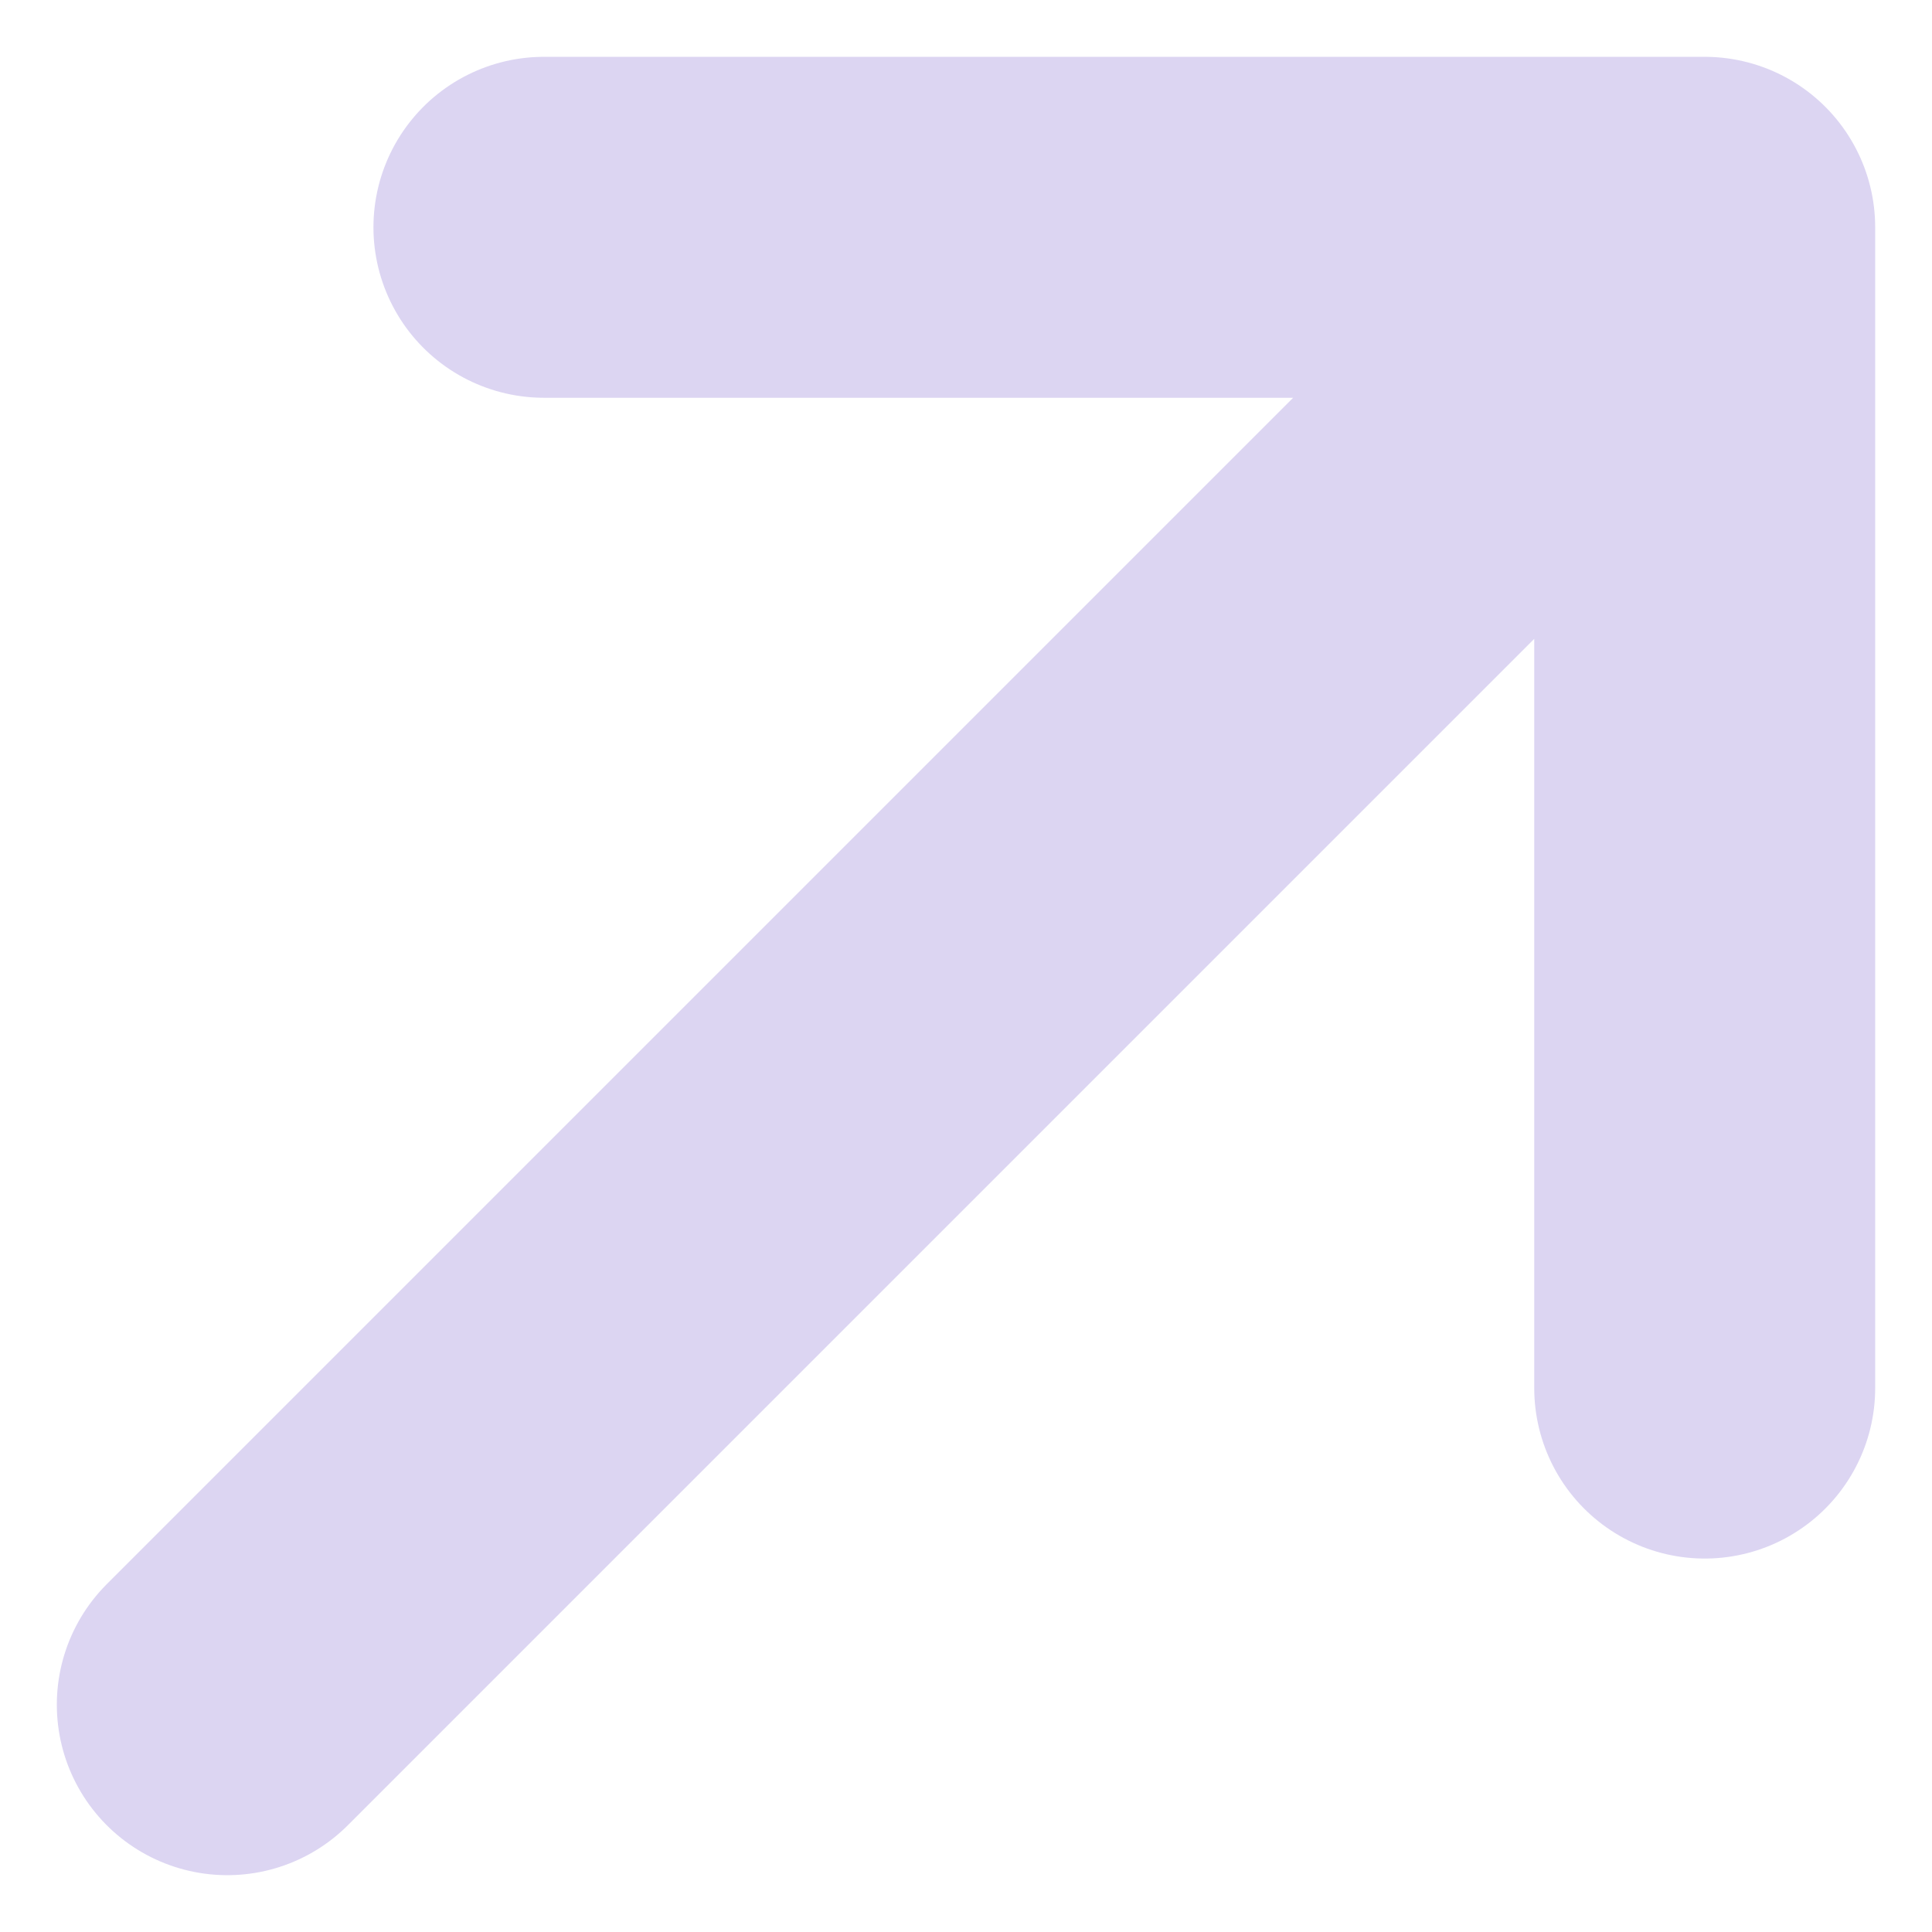 <svg width="17" height="17" viewBox="0 0 17 17" fill="none" xmlns="http://www.w3.org/2000/svg">
<path d="M2 15L15 2M15 2H4.786M15 2V12.214" stroke="#DCD5F2" stroke-width="3" stroke-linecap="round" stroke-linejoin="round"/>
</svg>
